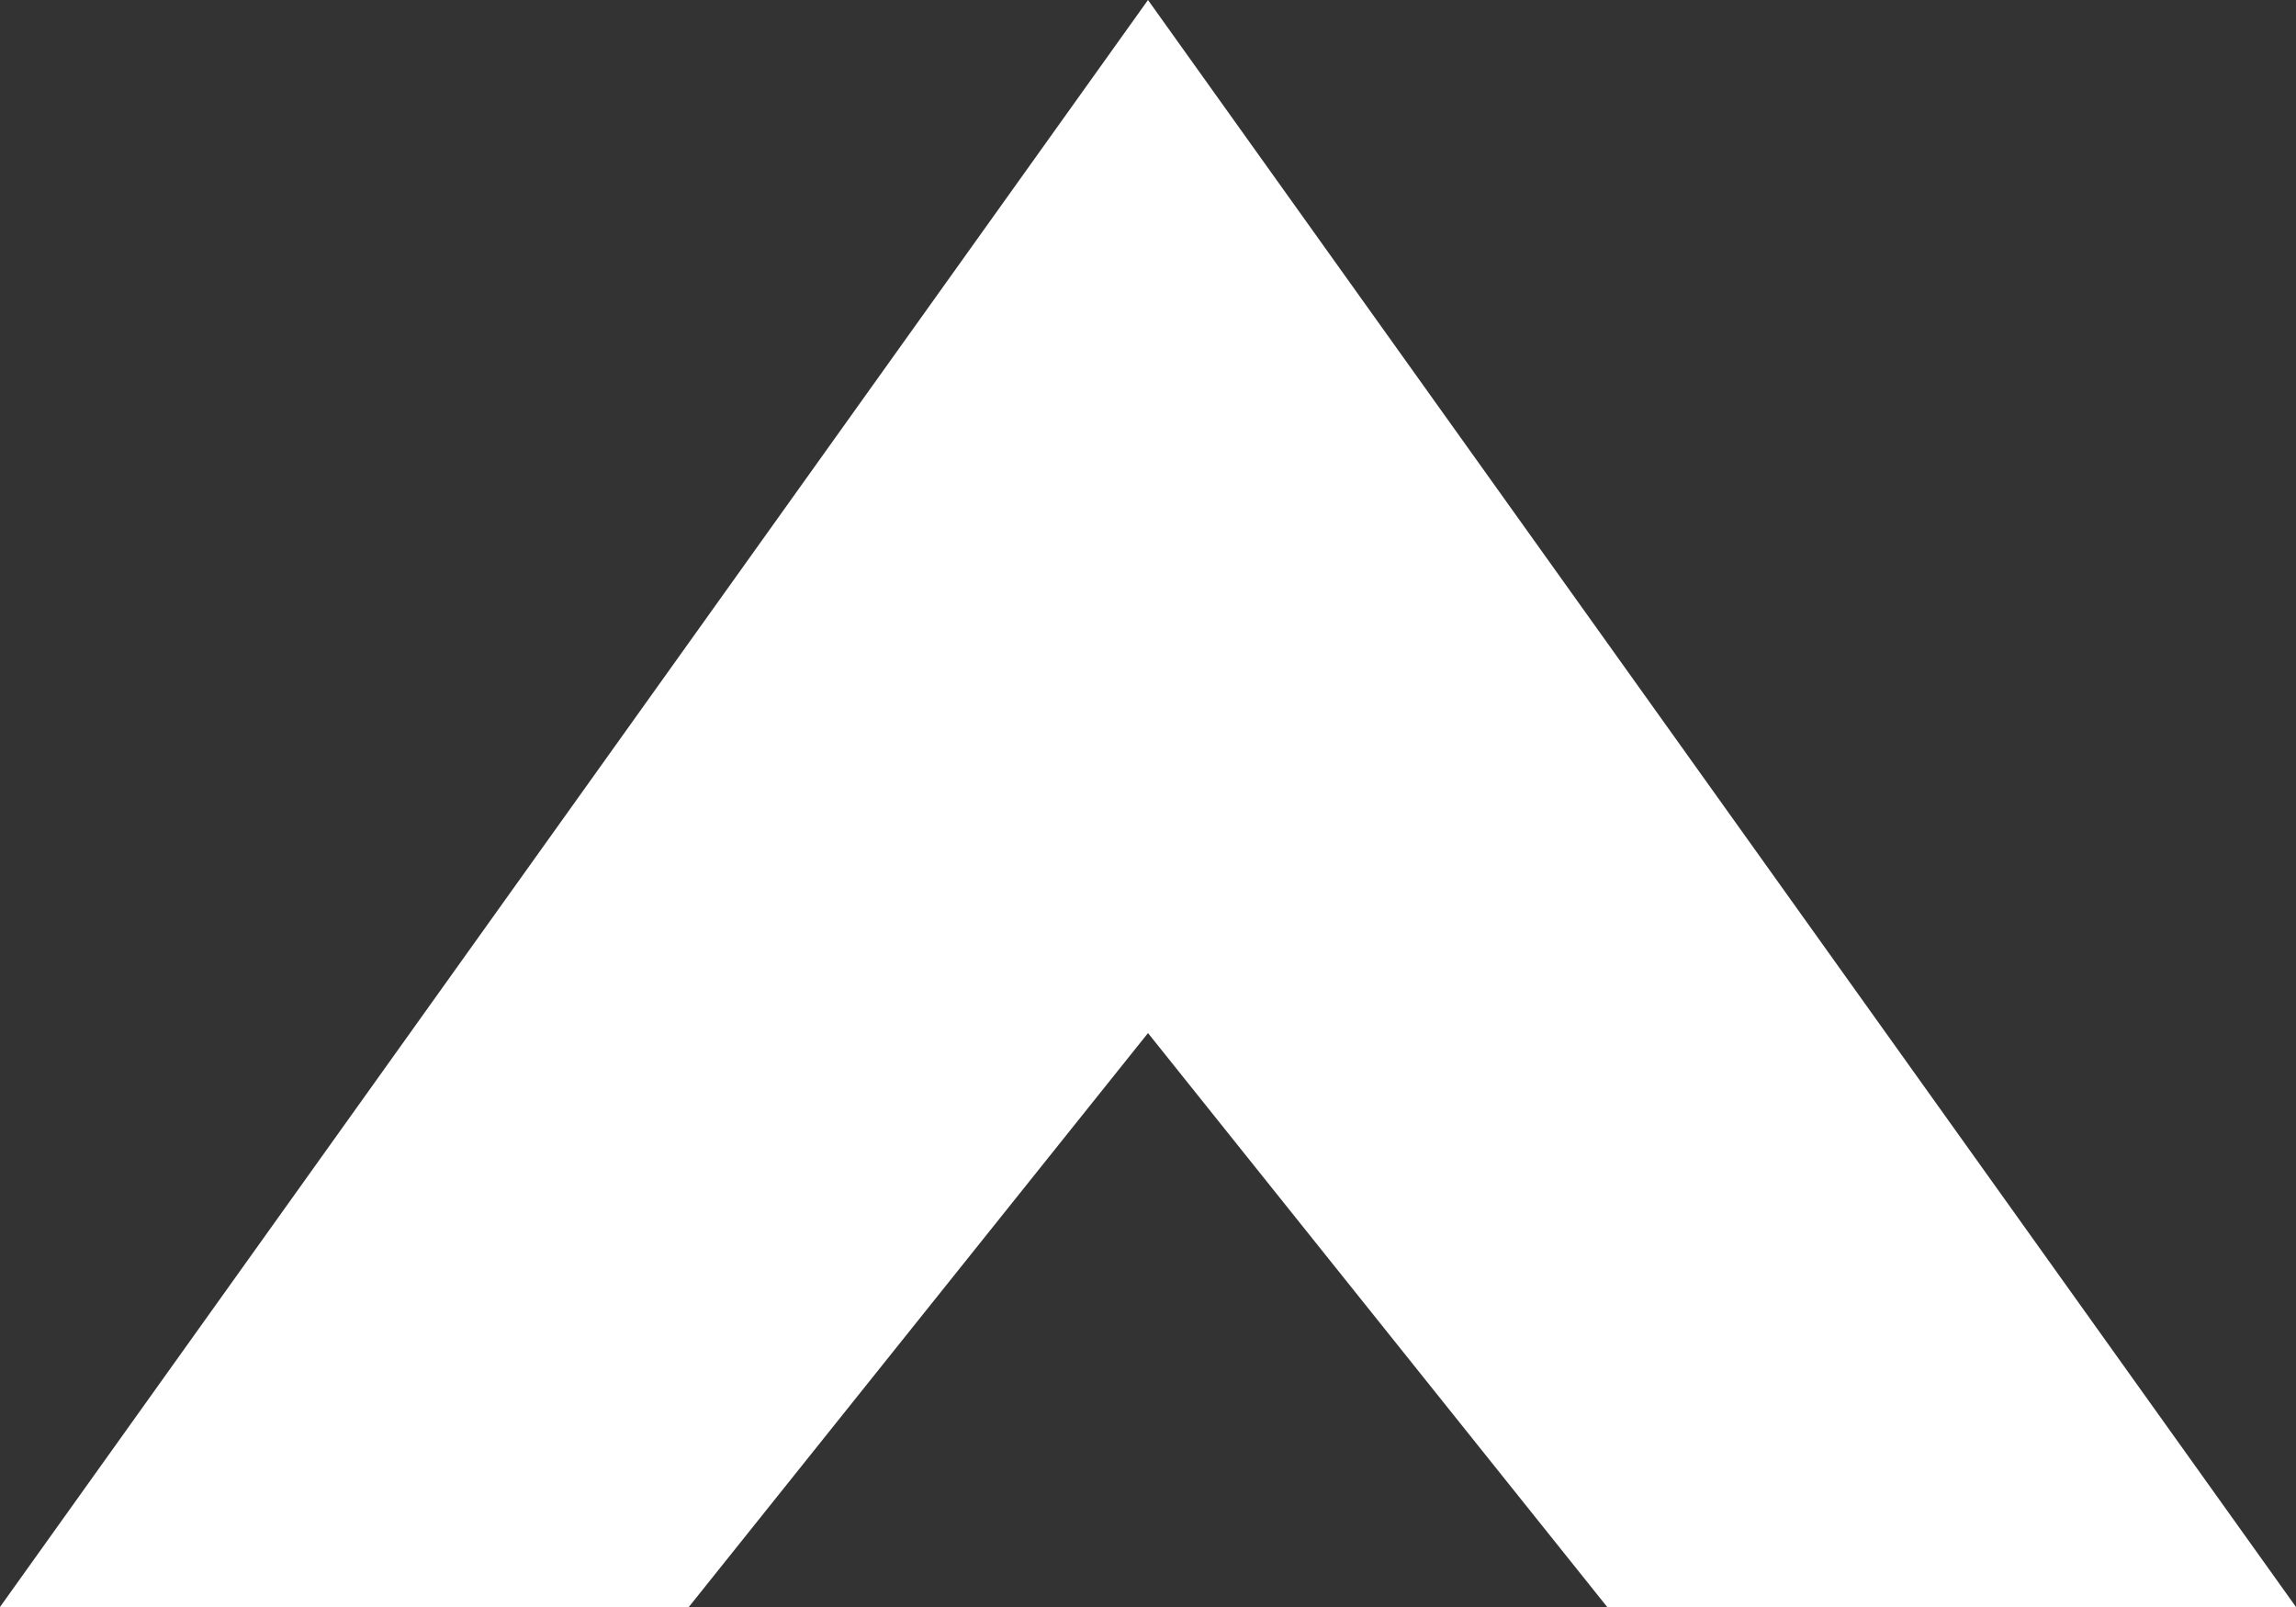 <svg width="20" height="14" viewBox="0 0 20 14" fill="none" xmlns="http://www.w3.org/2000/svg">
<rect x="0" y="0" width="20" height="14" fill="#333333" stroke="none"/>
<path d="M6 14H0L10 0L20 14H14L10 9L6 14Z" fill="white"/>
</svg>
